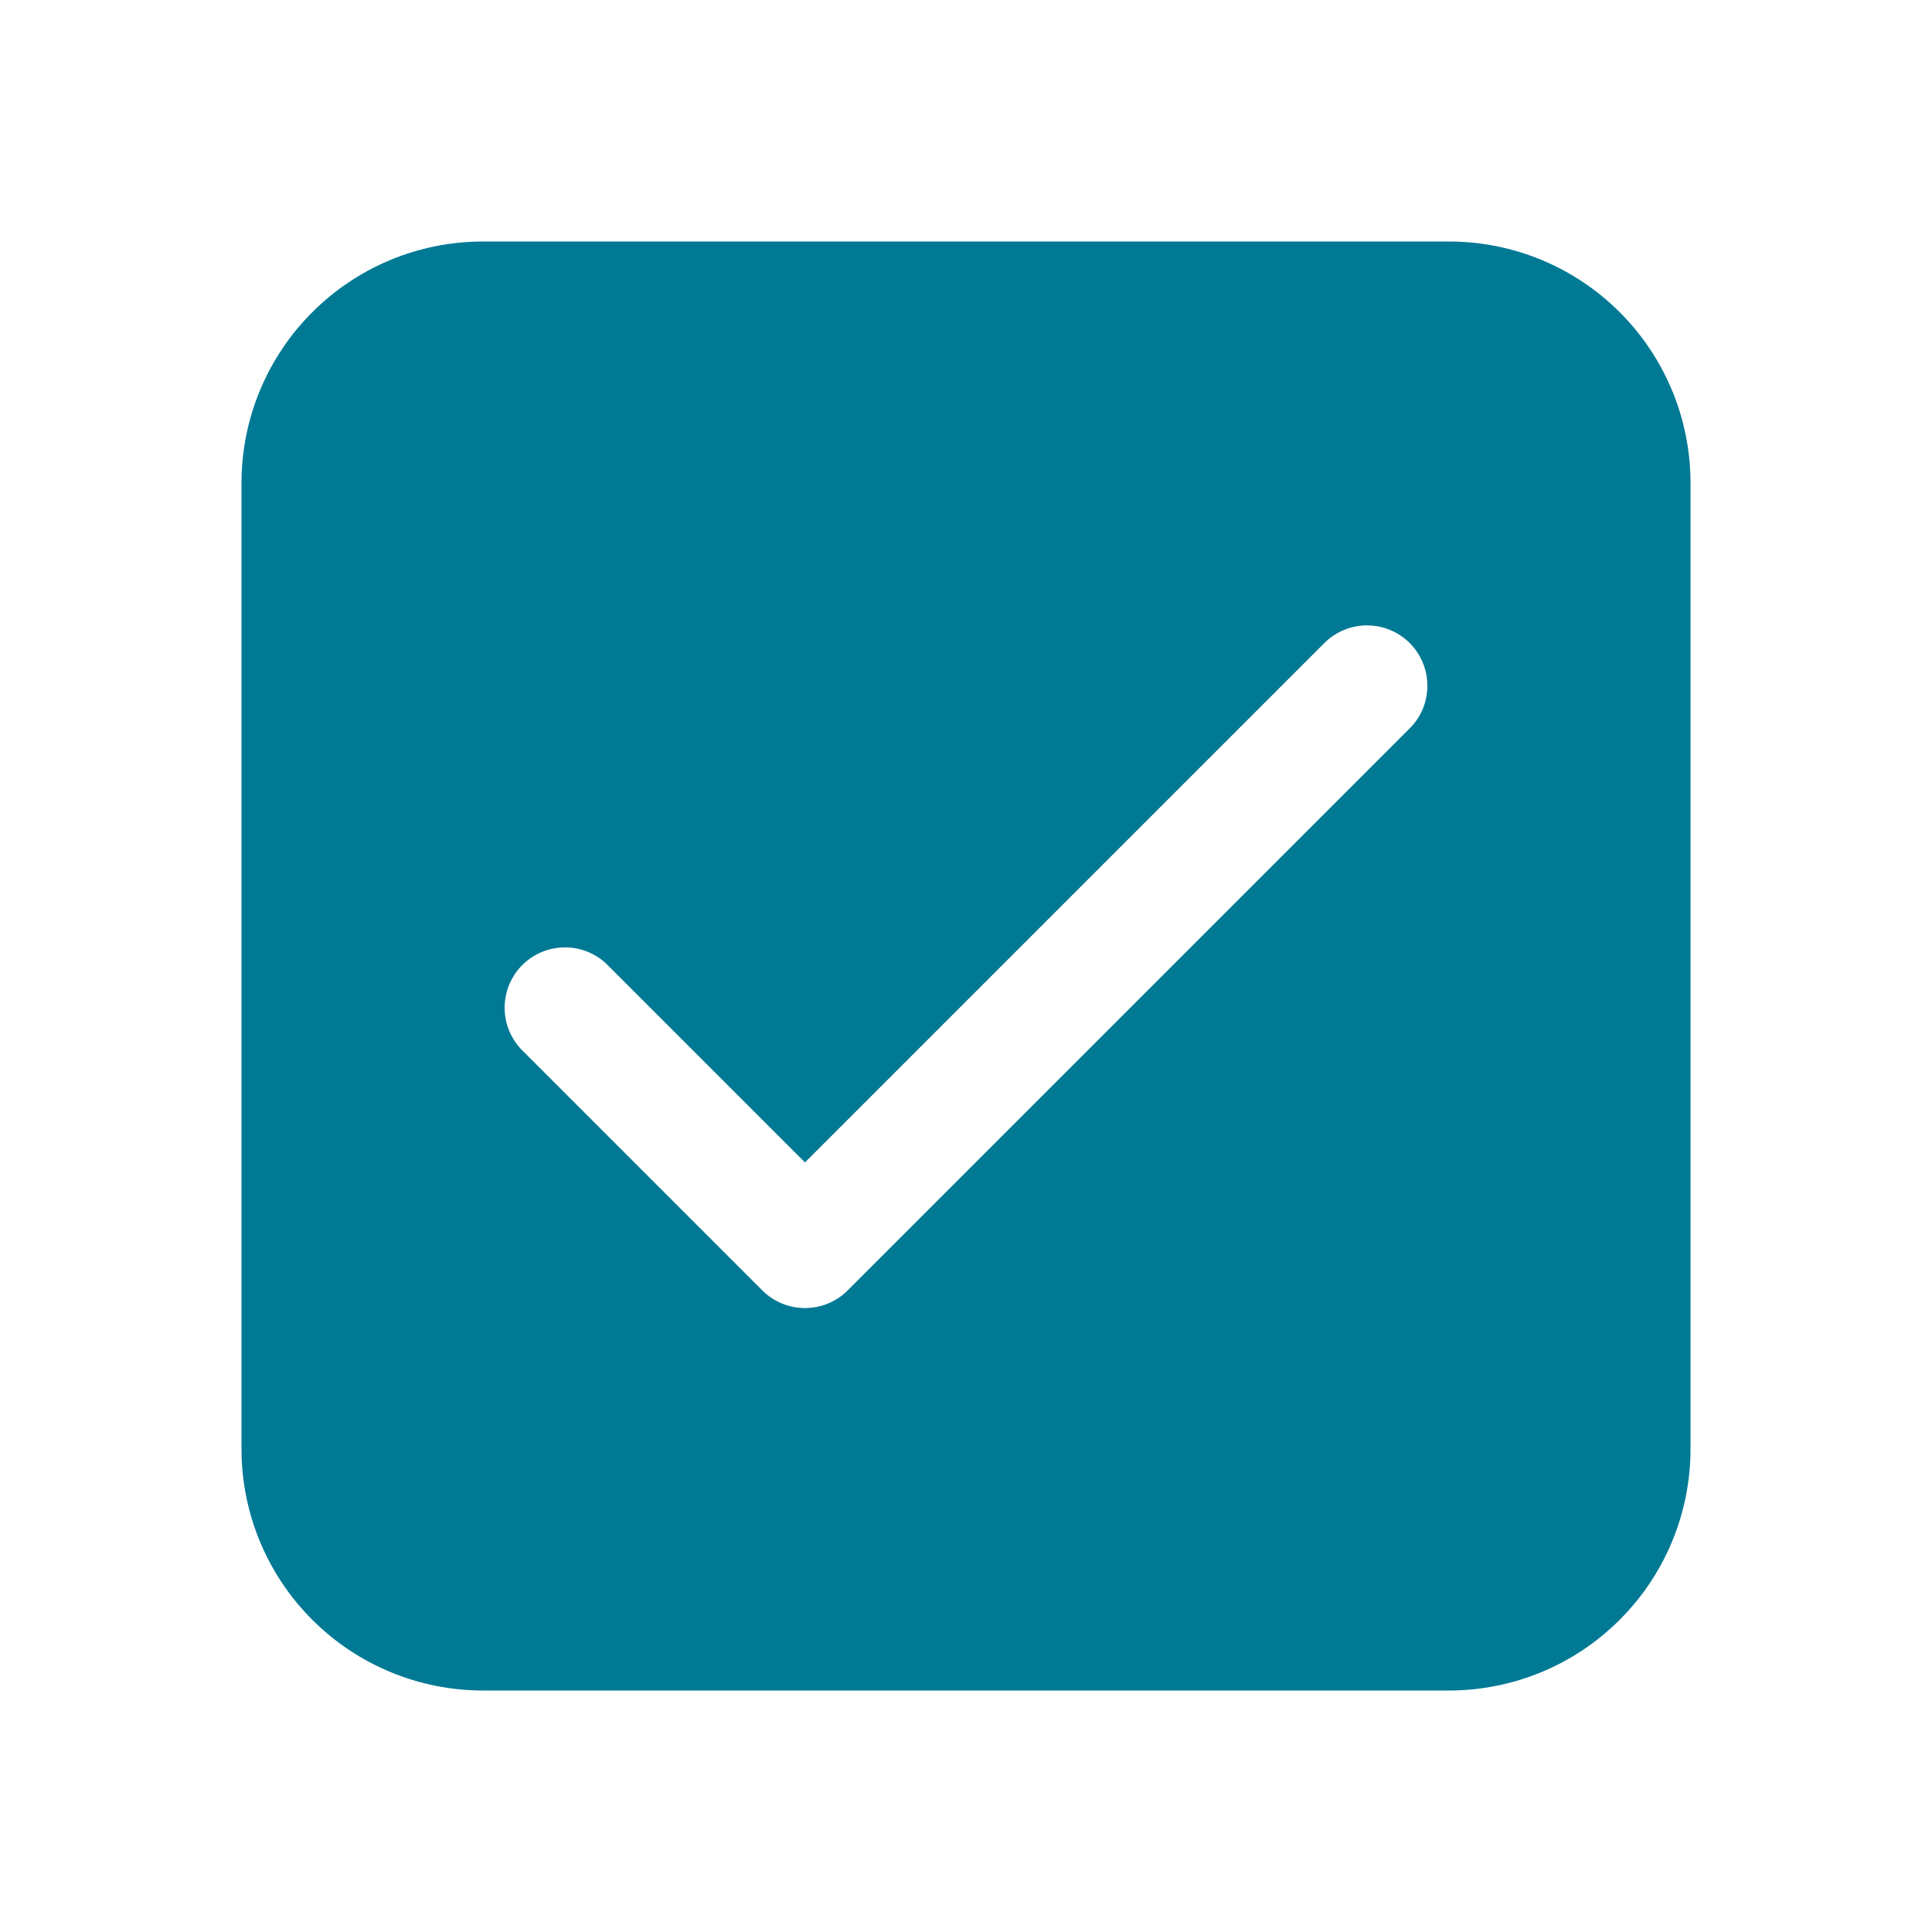 <svg width="24" height="24" viewBox="0 0 24 24" fill="none" xmlns="http://www.w3.org/2000/svg">
<g id="checkbox_checked_filled">
<path id="Vector" d="M18 3C18.796 3 19.559 3.316 20.121 3.879C20.684 4.441 21 5.204 21 6V18C21 18.796 20.684 19.559 20.121 20.121C19.559 20.684 18.796 21 18 21H6C5.204 21 4.441 20.684 3.879 20.121C3.316 19.559 3 18.796 3 18V6C3 5.204 3.316 4.441 3.879 3.879C4.441 3.316 5.204 3 6 3H18ZM16.47 7.97L10 14.44L7.53 11.97C7.388 11.838 7.2 11.765 7.005 11.769C6.811 11.772 6.626 11.851 6.488 11.988C6.351 12.126 6.272 12.311 6.269 12.505C6.265 12.7 6.338 12.888 6.47 13.03L9.47 16.03C9.611 16.171 9.801 16.249 10 16.249C10.199 16.249 10.389 16.171 10.53 16.03L17.53 9.03C17.663 8.888 17.735 8.7 17.731 8.505C17.728 8.311 17.649 8.126 17.512 7.988C17.374 7.851 17.189 7.772 16.994 7.769C16.8 7.765 16.612 7.838 16.47 7.97Z" fill="#007994"/>
</g>
</svg>
